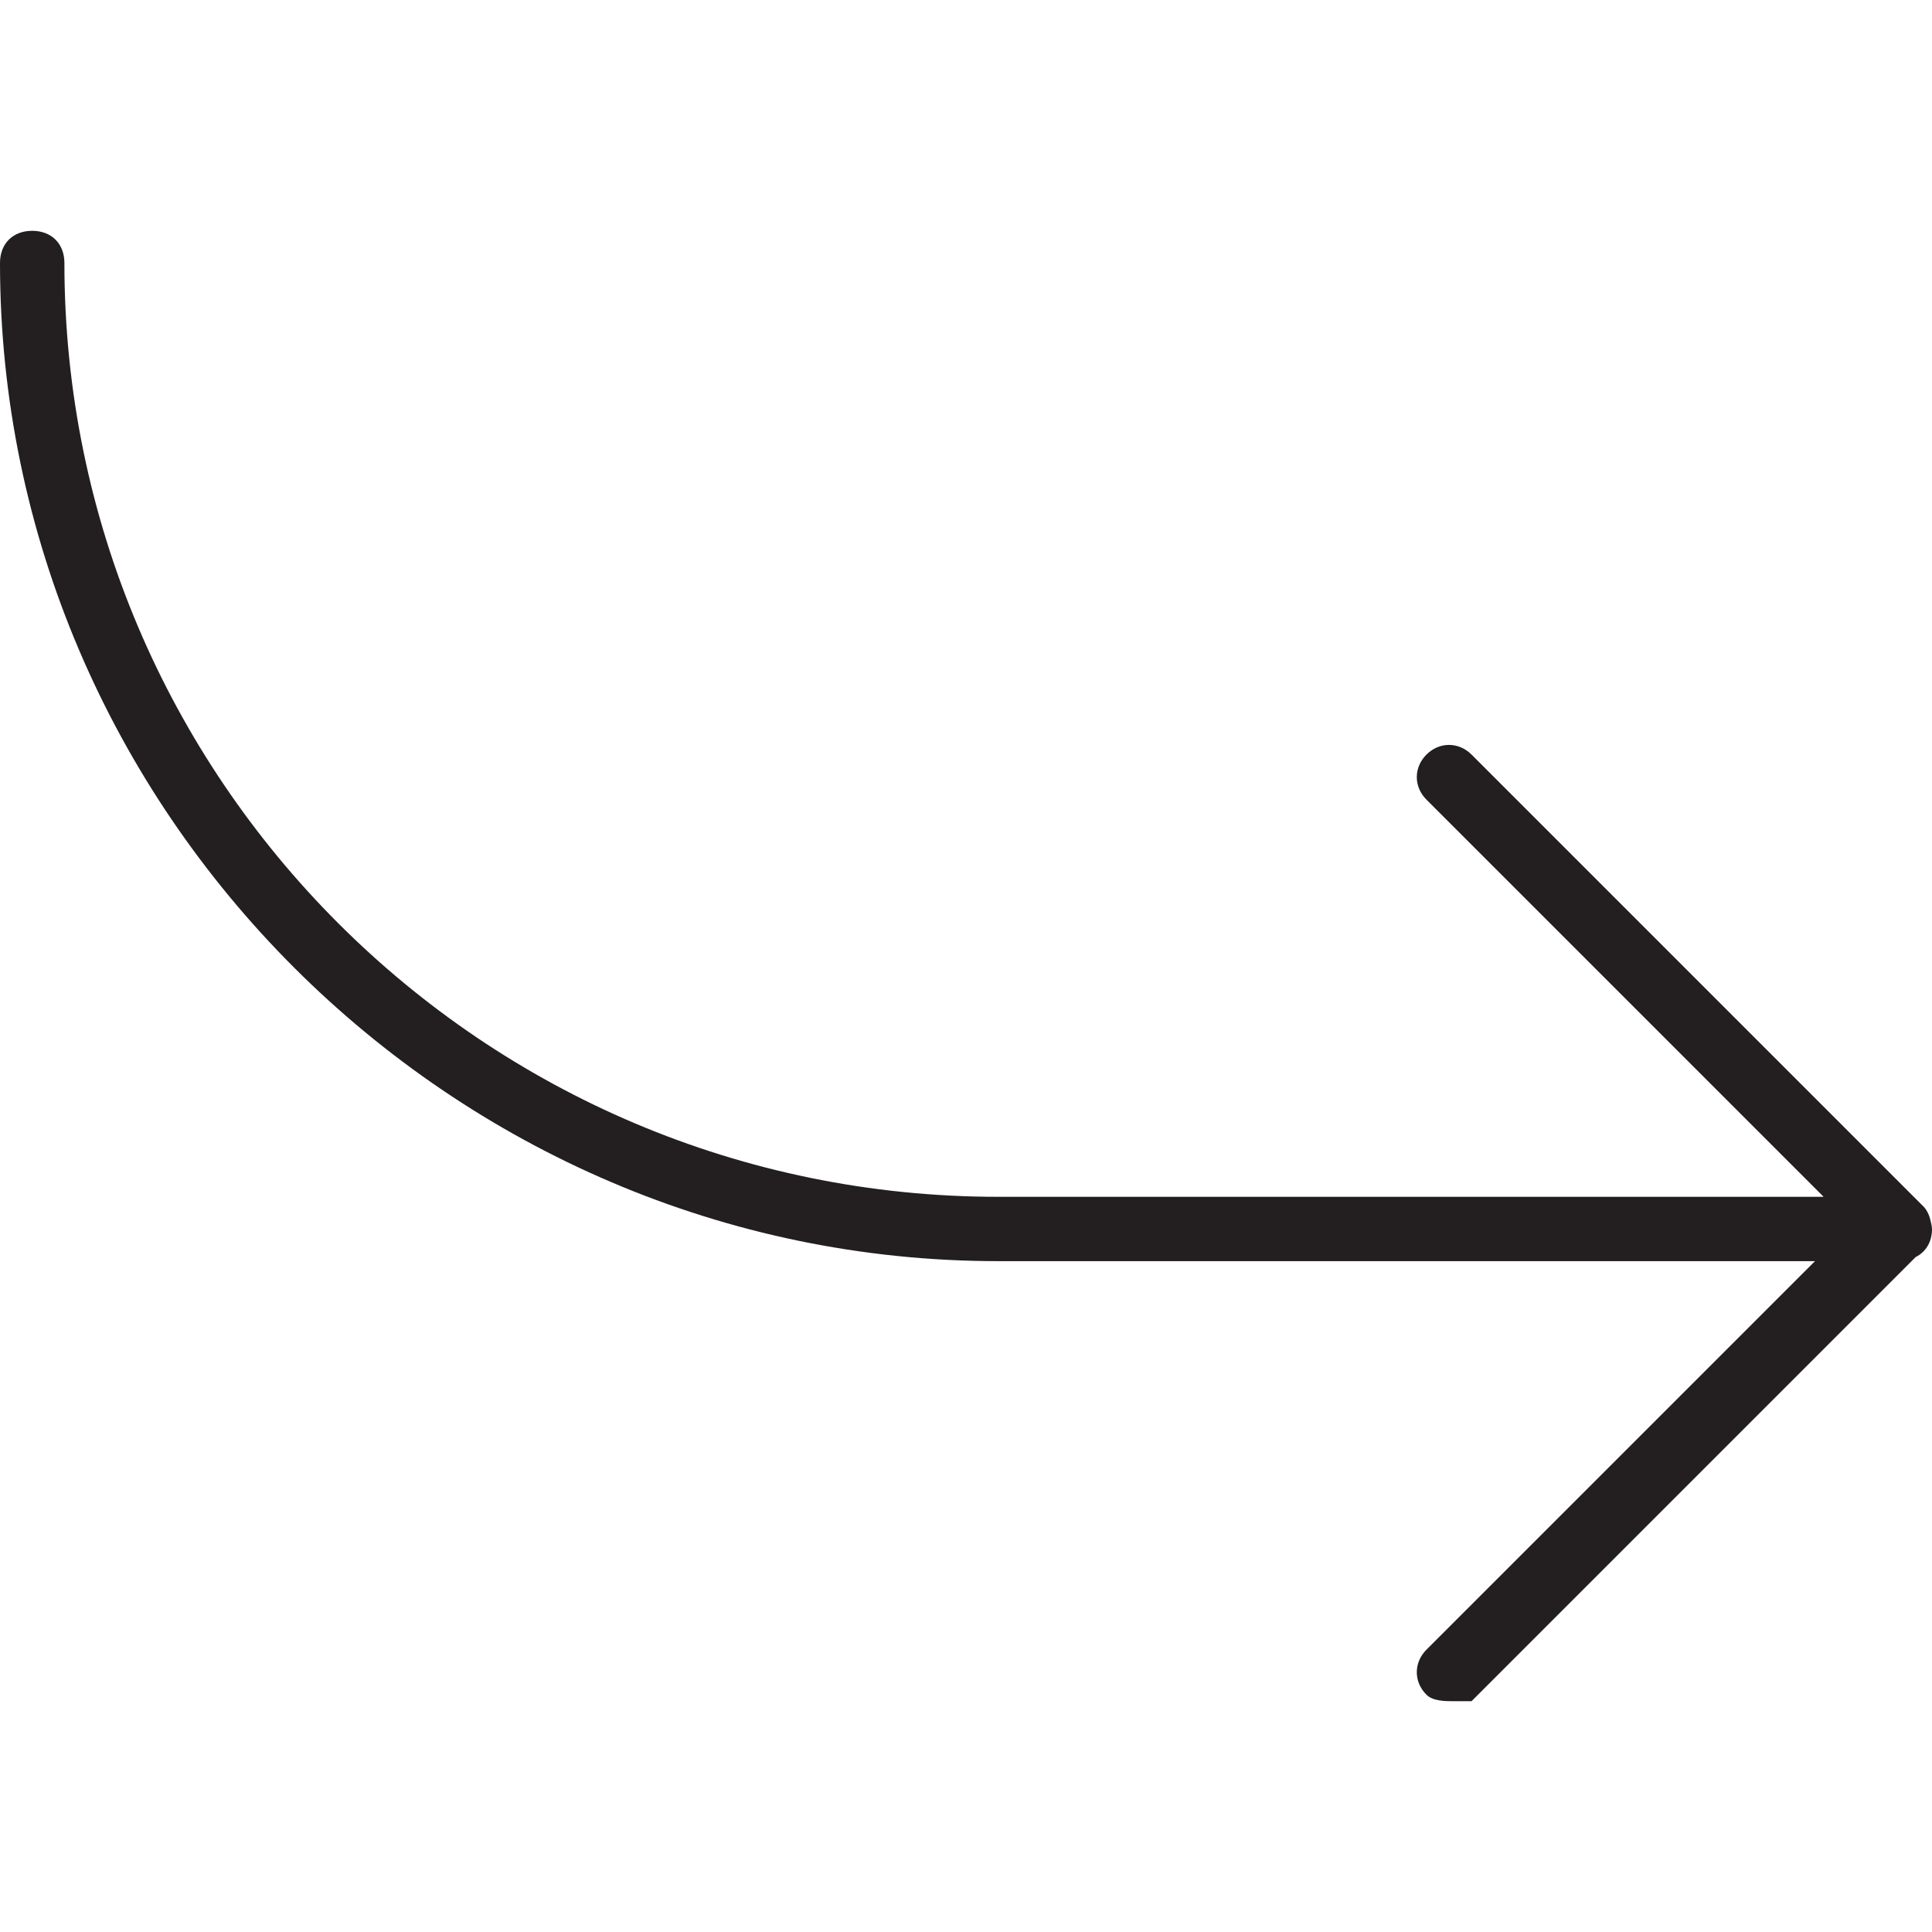 <?xml version="1.0" encoding="iso-8859-1"?>
<!-- Generator: Adobe Illustrator 19.0.0, SVG Export Plug-In . SVG Version: 6.00 Build 0)  -->
<svg version="1.1" id="Layer_1" xmlns="http://www.w3.org/2000/svg" xmlns:xlink="http://www.w3.org/1999/xlink" x="0px" y="0px"
	 viewBox="3 -3 30 30" style="enable-background:new 3 -3 30 30;" xml:space="preserve">
<path style="fill:#231F20;" d="M32.979,15.962c-0.022-0.104-0.067-0.193-0.14-0.256L25.85,8.717c-0.2-0.2-0.5-0.2-0.7,0
	c-0.2,0.2-0.2,0.5,0,0.7l6.167,6.167H18.5c-8,0-14.5-6.5-14.5-14.5c0-0.3-0.2-0.5-0.5-0.5S3,0.783,3,1.083c0,8.5,7,15.5,15.5,15.5
	h12.683l-6.033,6.033c-0.2,0.2-0.2,0.5,0,0.7c0.1,0.1,0.3,0.1,0.4,0.1c0.1,0,0.3,0,0.3,0l6.896-6.896
	C32.901,16.442,33,16.289,33,16.083c0-0.003-0.002-0.006-0.002-0.009C32.999,16.036,32.987,16,32.979,15.962z"/>
</svg>
